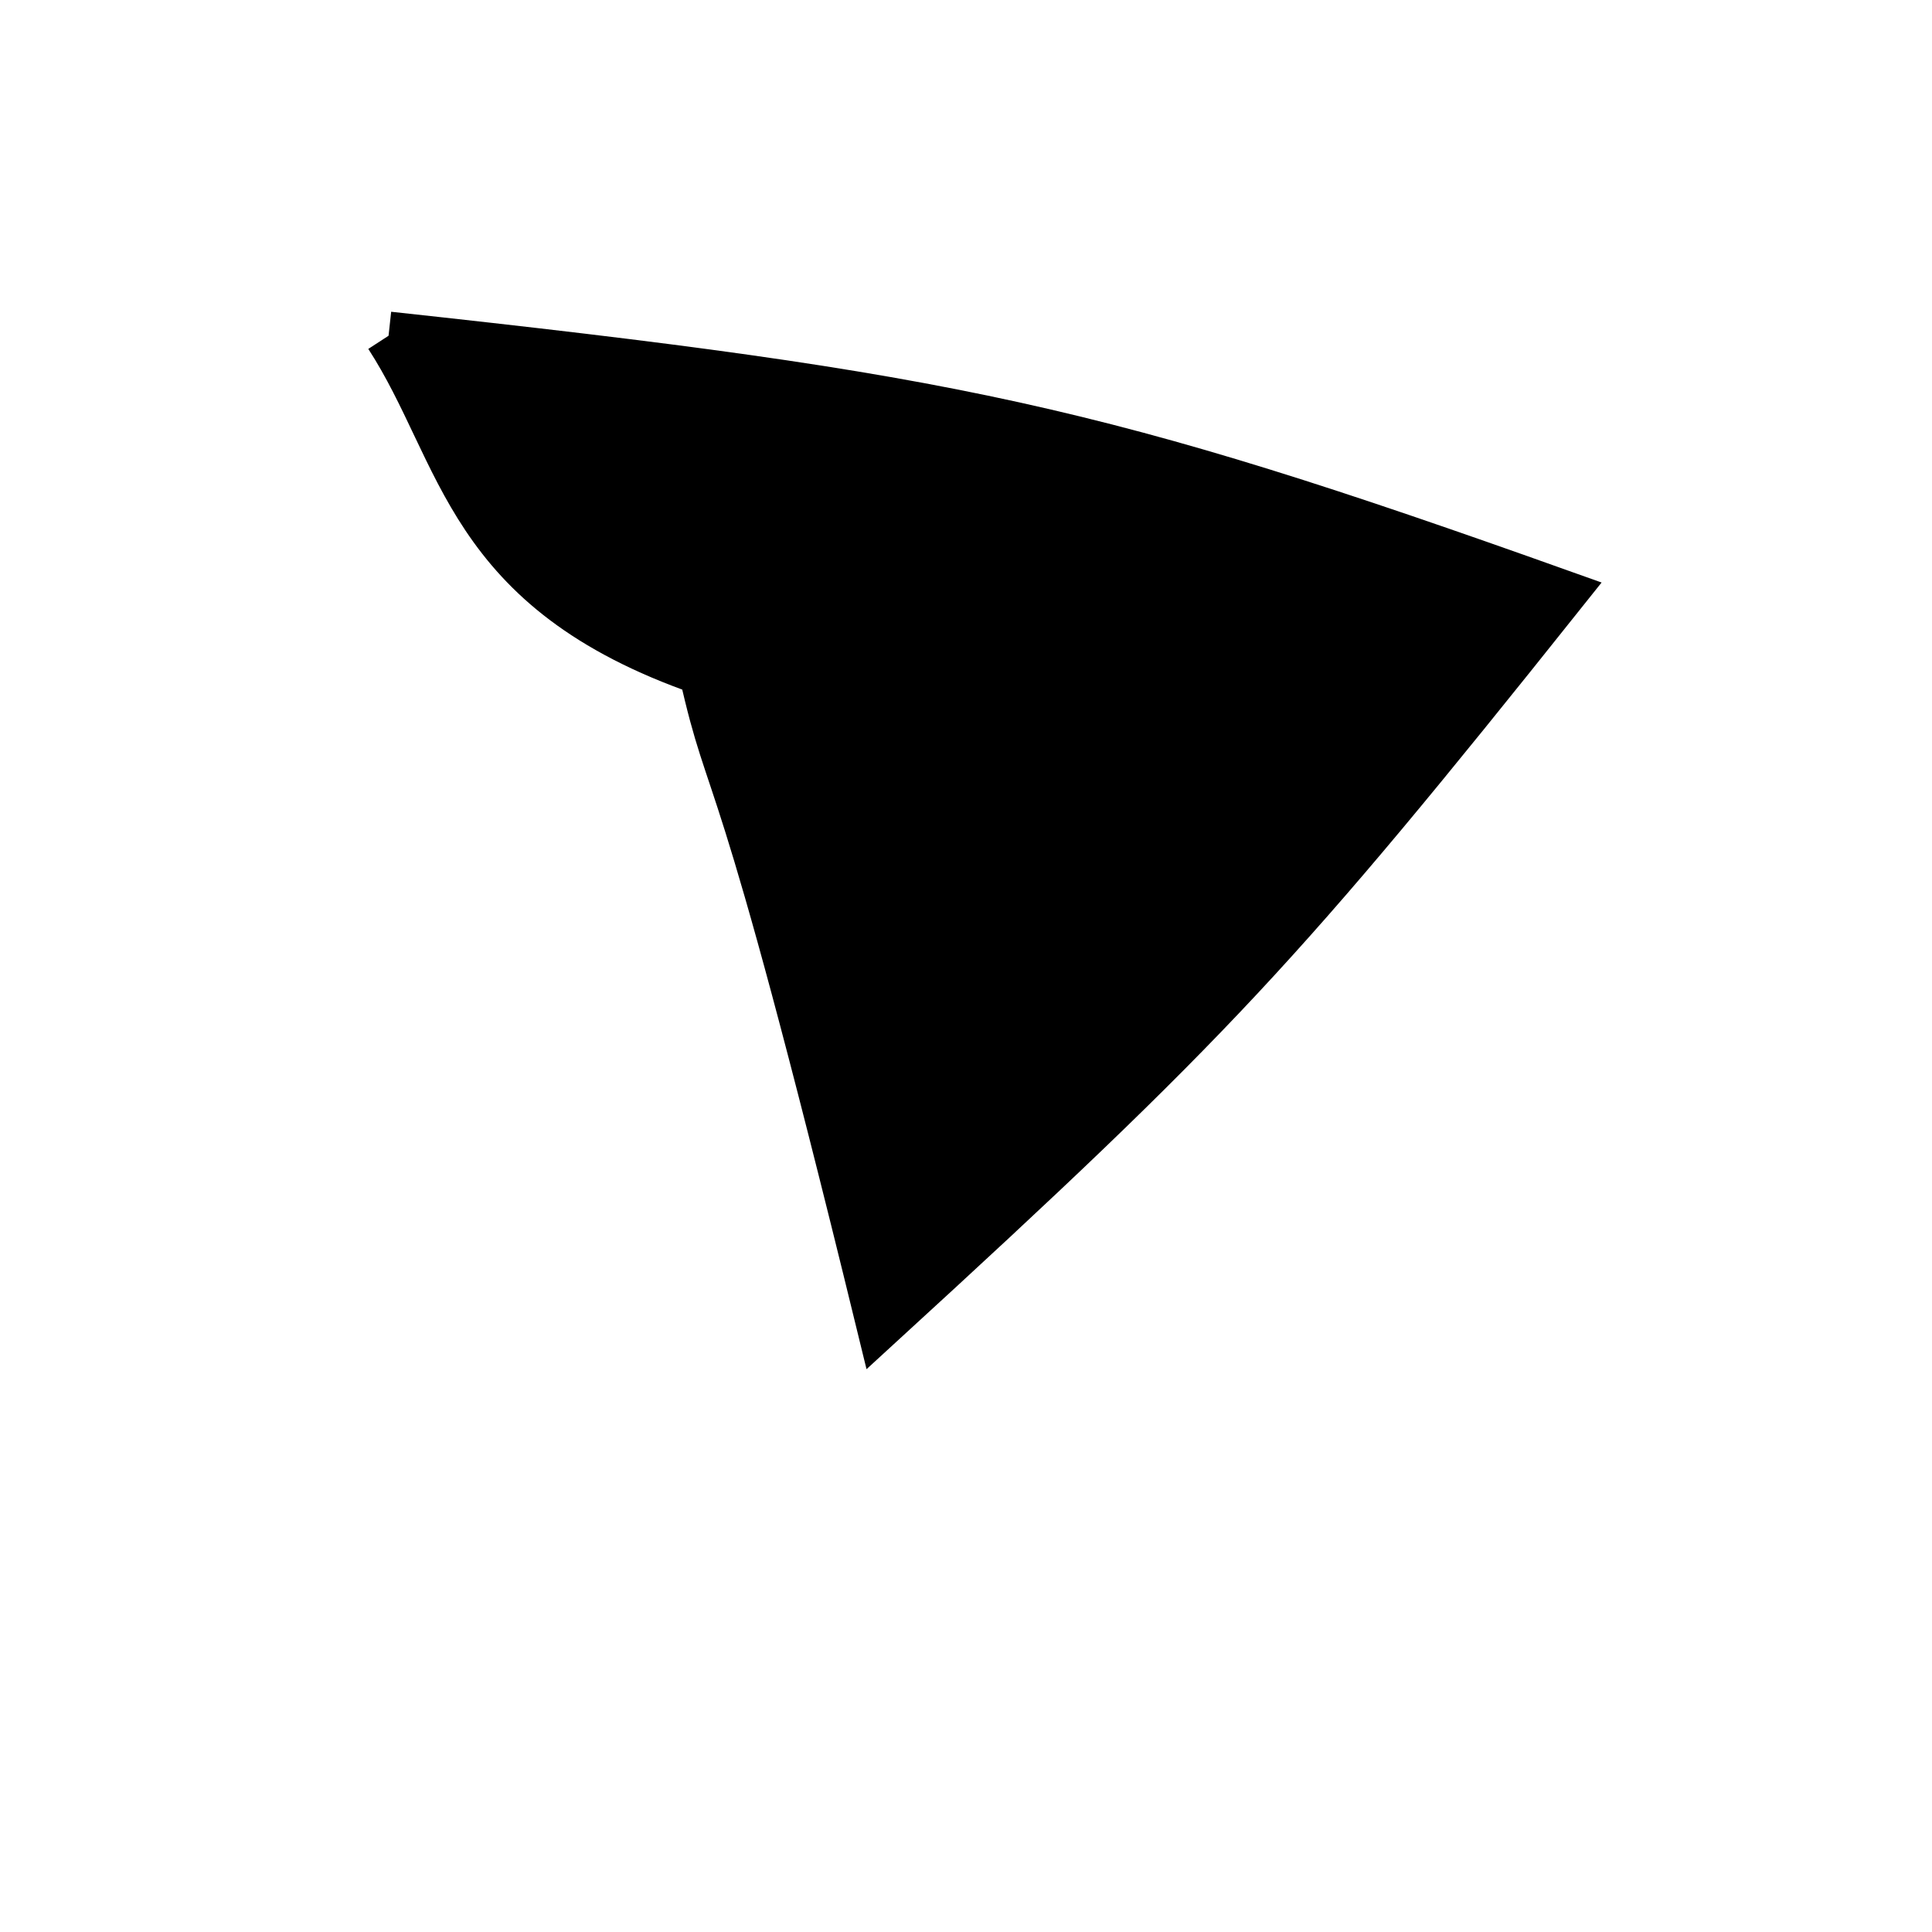<?xml version="1.0" standalone="no"?>
<!DOCTYPE svg PUBLIC "-//W3C//DTD SVG 1.1//EN" "http://www.w3.org/Graphics/SVG/1.1/DTD/svg11.dtd">
<svg width="200px" height="200px" viewBox="0 0 200 200" xmlns="http://www.w3.org/2000/svg" version="1.1">
<title>Example</title>
<desc>Just a stage</desc>
<path d='M 40.223 34.758C 98.922 41.124 113.7 44.376 161.659 61.481 C 132.589 97.927 125.32 105.714 91.129 137.04 C 75.987 74.984 75.987 83.916 72.758 69.494C 48.185 60.959 48.185 47.036 40.223 34.758' fill="black" stroke-dasharray="[0,0]" stroke="black" stroke-width="5"/>
</svg>
